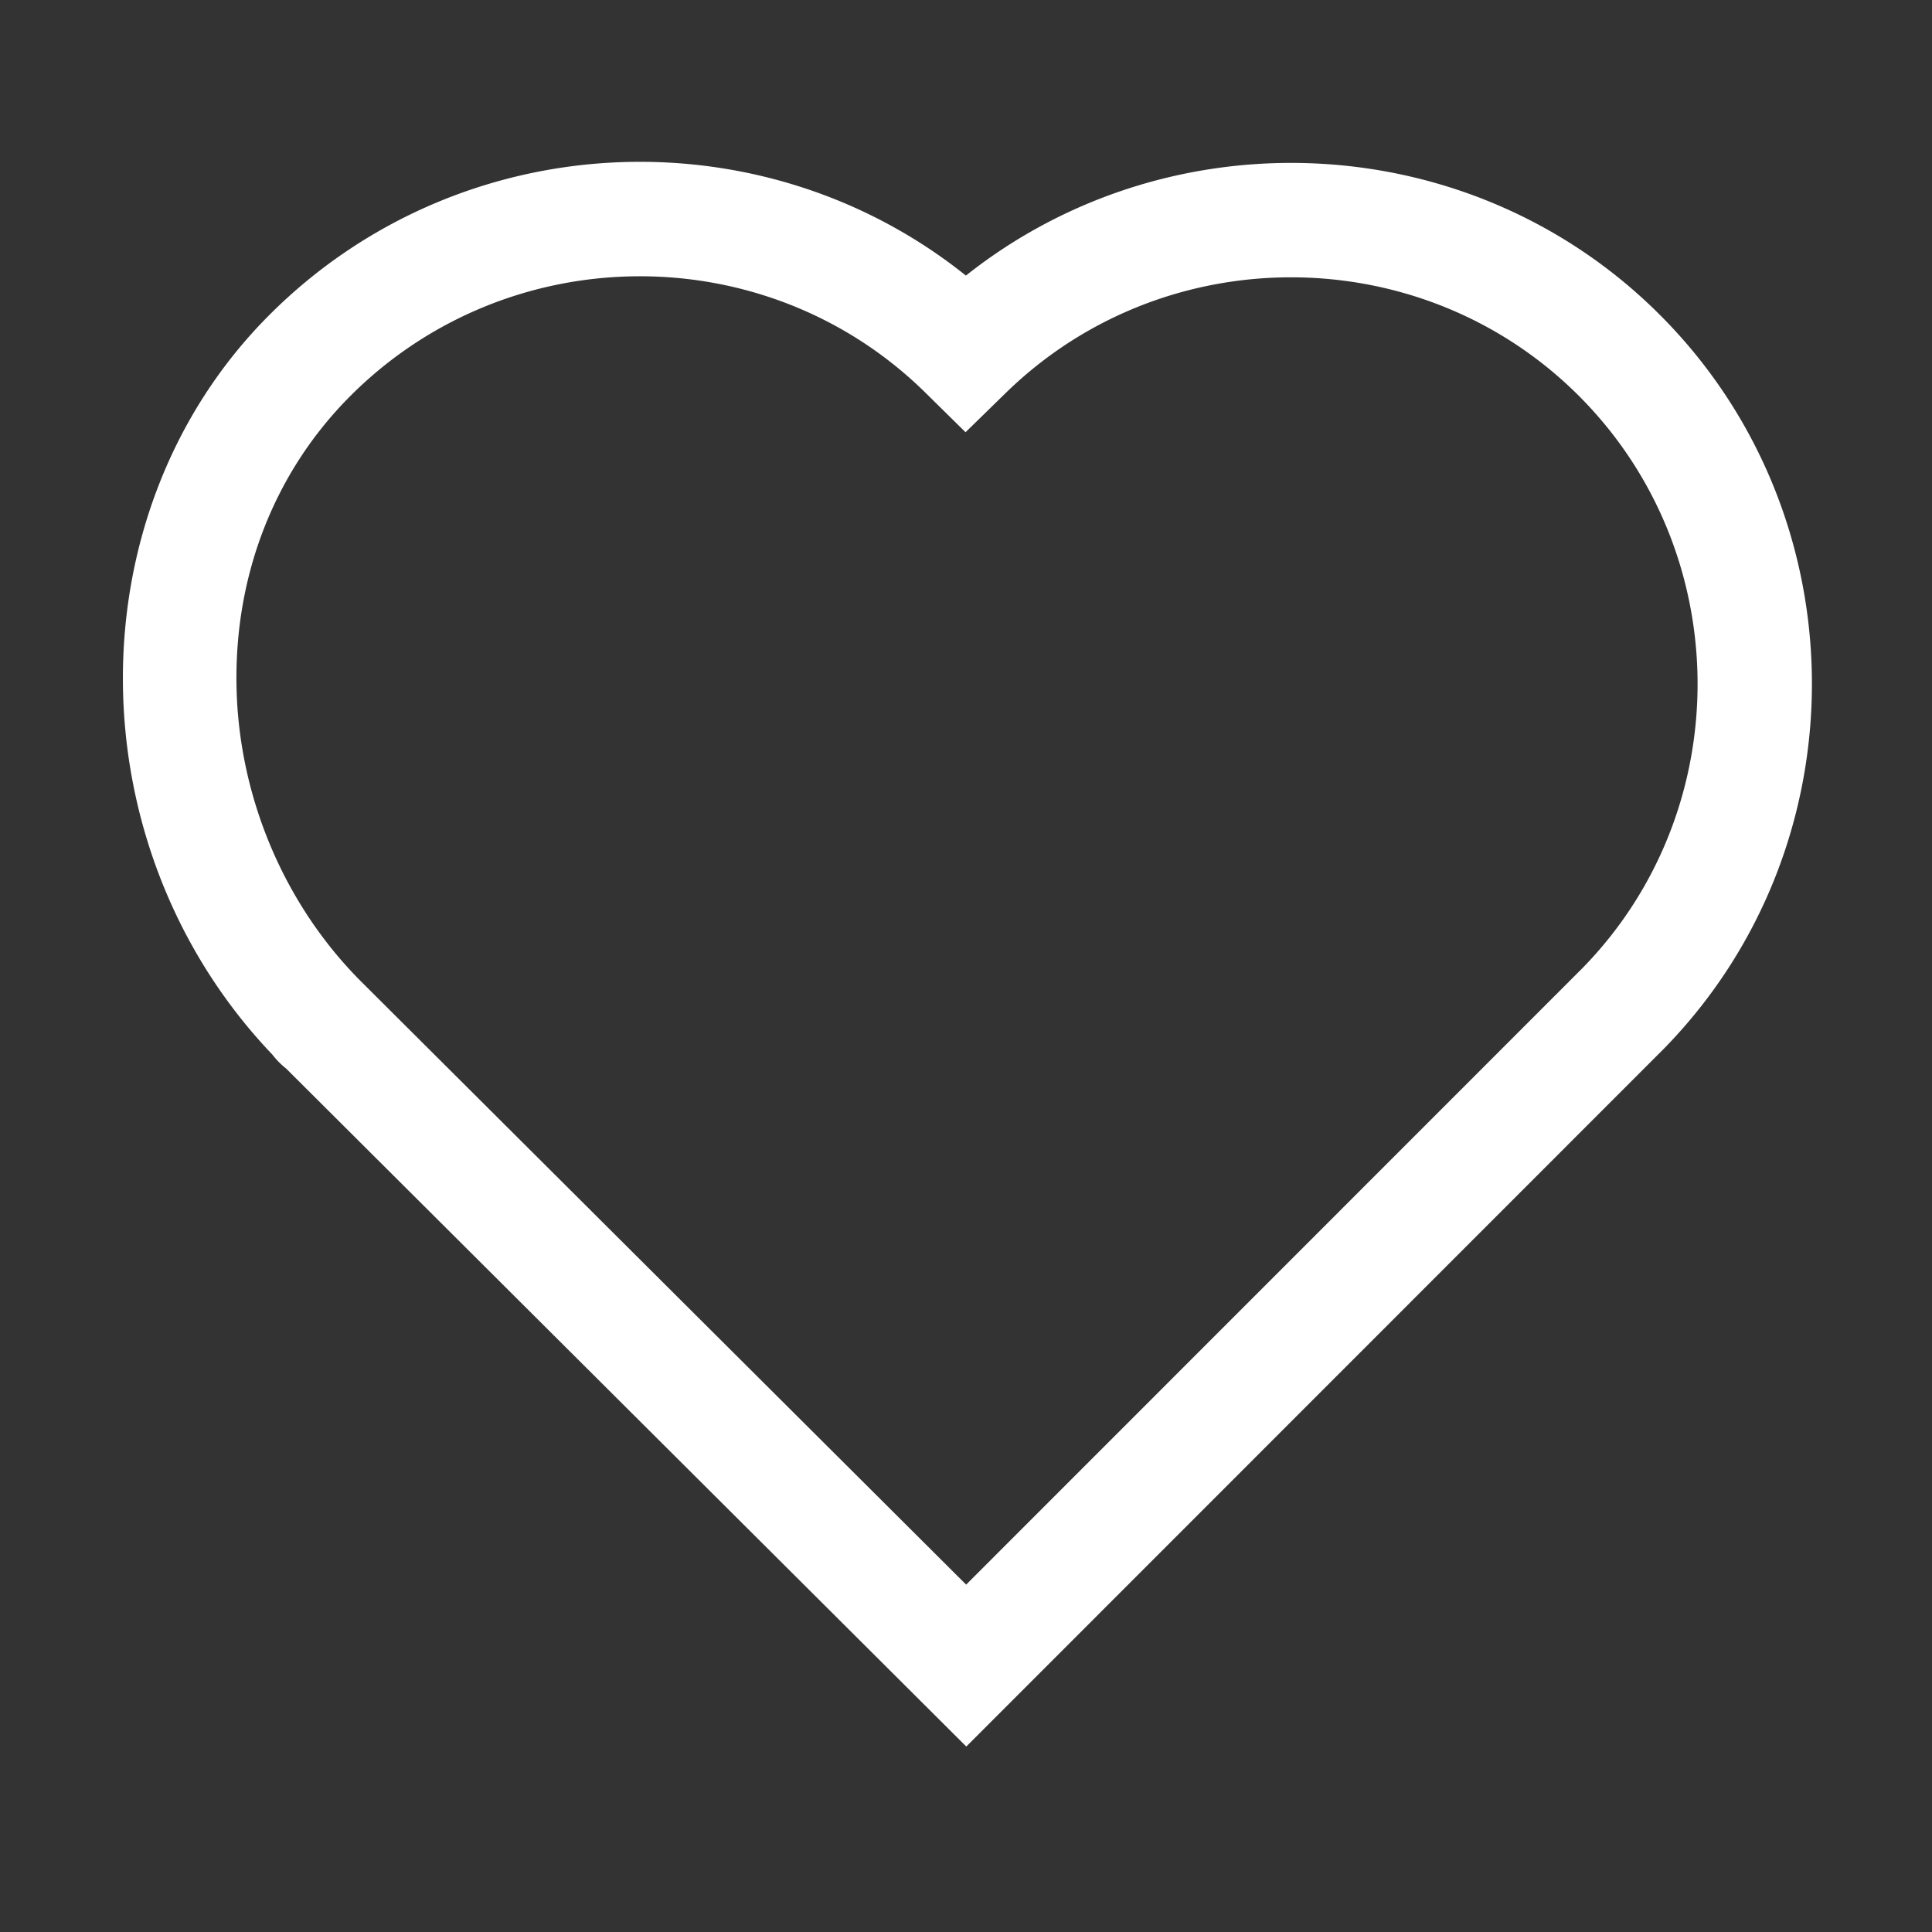 <?xml version="1.0" standalone="no"?><!DOCTYPE svg PUBLIC "-//W3C//DTD SVG 1.1//EN" "http://www.w3.org/Graphics/SVG/1.1/DTD/svg11.dtd"><svg t="1718604297107" class="icon" viewBox="0 0 1024 1024" version="1.1" xmlns="http://www.w3.org/2000/svg" p-id="1379" xmlns:xlink="http://www.w3.org/1999/xlink" width="200" height="200"><rect x="0" y="0" width="1024" height="1024" fill="#333333" stroke="none"/><path d="M512.156 925.701L151.679 566.376a41.408 41.408 0 0 1-2.258-1.927 40.688 40.688 0 0 1-5.021-5.446C39.497 449.064 38.469 271.23 142.834 166.87c100.575-100.594 260.613-107.706 369.115-20.8 108.551-86.135 268.011-79.019 367.81 20.8 106.554 106.549 107.587 280.964 2.308 388.798L512.156 925.701zM191.475 520.304l320.601 319.578L838.87 512.991c81.915-83.906 81.109-220.027-2.046-303.187-83.16-83.165-219.434-83.847-303.76-1.517l-21.309 20.805-21.215-20.904c-84.188-82.962-220.897-82.251-304.773 1.616-40.26 40.265-61.713 95.163-60.398 154.573 1.29 58.372 25.376 115.197 66.086 155.912 0.006 0.006 0.015 0.01 0.02 0.015z" fill="#ffffff" p-id="1380"></path></svg>